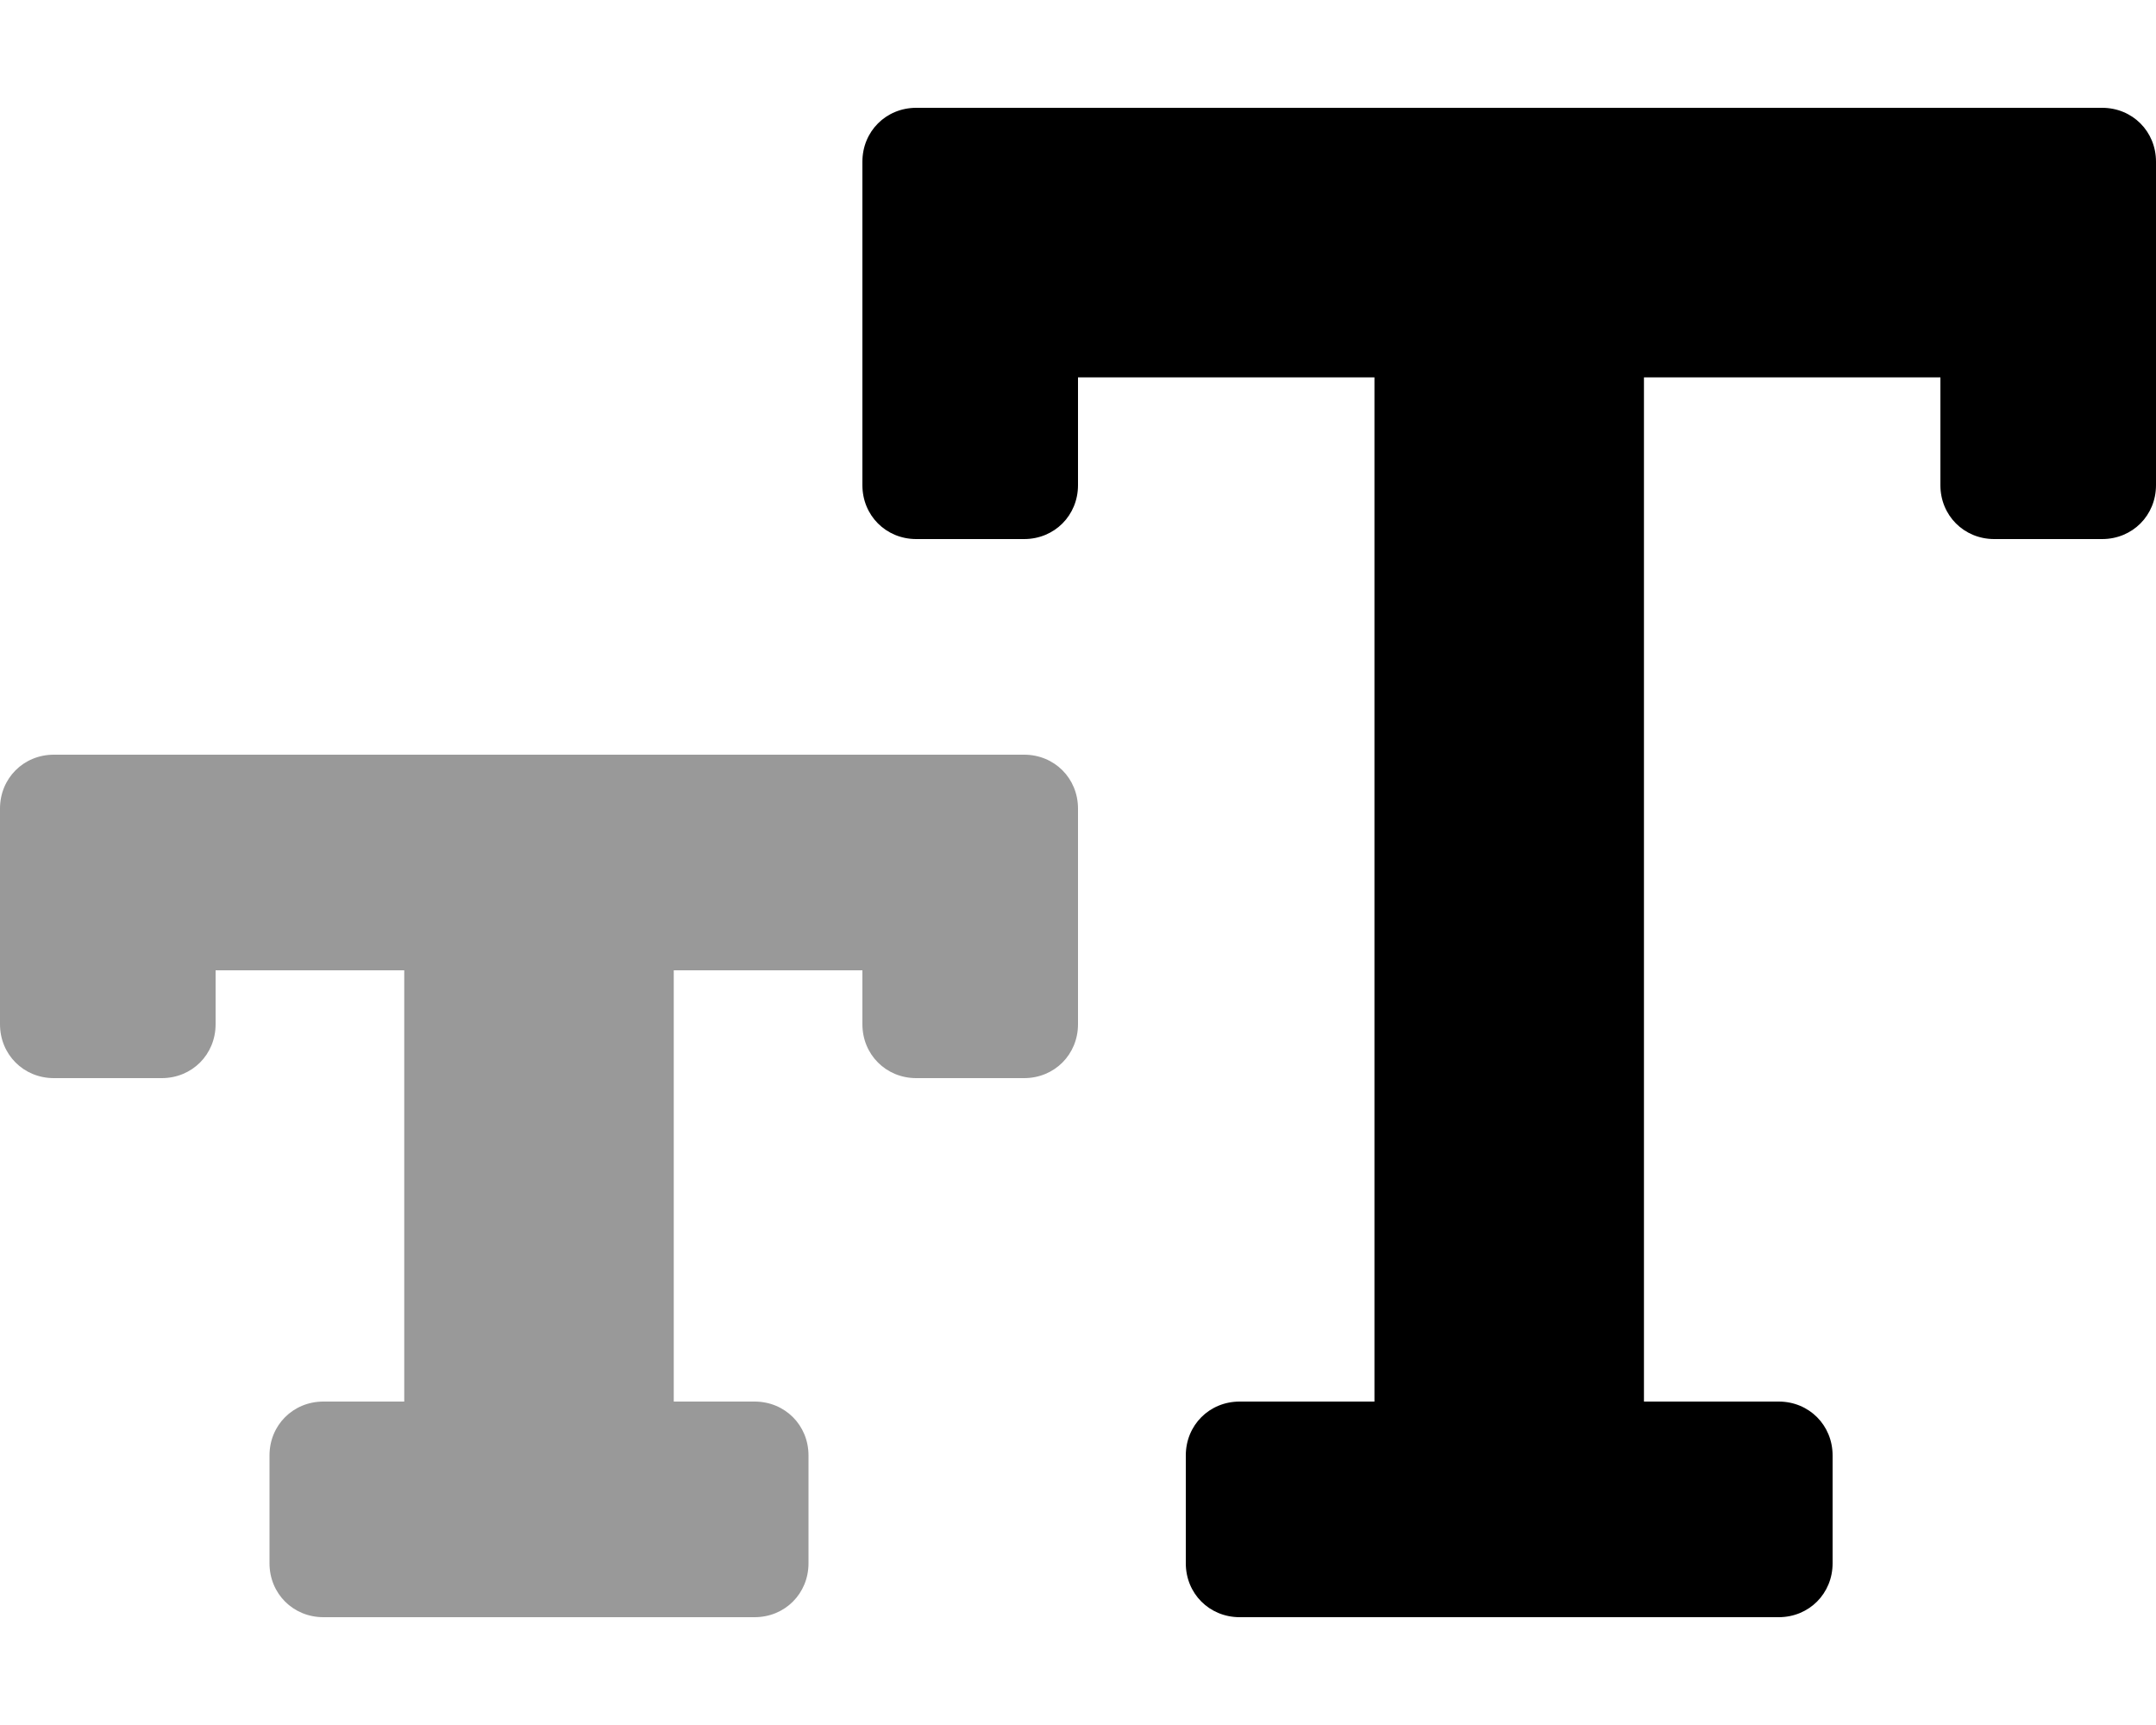 <svg xmlns="http://www.w3.org/2000/svg" viewBox="0 0 640 512"><!-- Font Awesome Pro 6.0.0-alpha1 by @fontawesome - https://fontawesome.com License - https://fontawesome.com/license (Commercial License) --><defs><style>.fa-secondary{opacity:.4}</style></defs><path d="M304 224H16C7 224 0 231 0 240V304C0 313 7 320 16 320H48C57 320 64 313 64 304V288H120V416H96C87 416 80 423 80 432V464C80 473 87 480 96 480H224C233 480 240 473 240 464V432C240 423 233 416 224 416H200V288H256V304C256 313 263 320 272 320H304C313 320 320 313 320 304V240C320 231 313 224 304 224Z" class="fa-secondary"/><path d="M624 32H272C263 32 256 39 256 48V144C256 153 263 160 272 160H304C313 160 320 153 320 144V112H408V416H368C359 416 352 423 352 432V464C352 473 359 480 368 480H528C537 480 544 473 544 464V432C544 423 537 416 528 416H488V112H576V144C576 153 583 160 592 160H624C633 160 640 153 640 144V48C640 39 633 32 624 32Z" class="fa-primary"/></svg>
